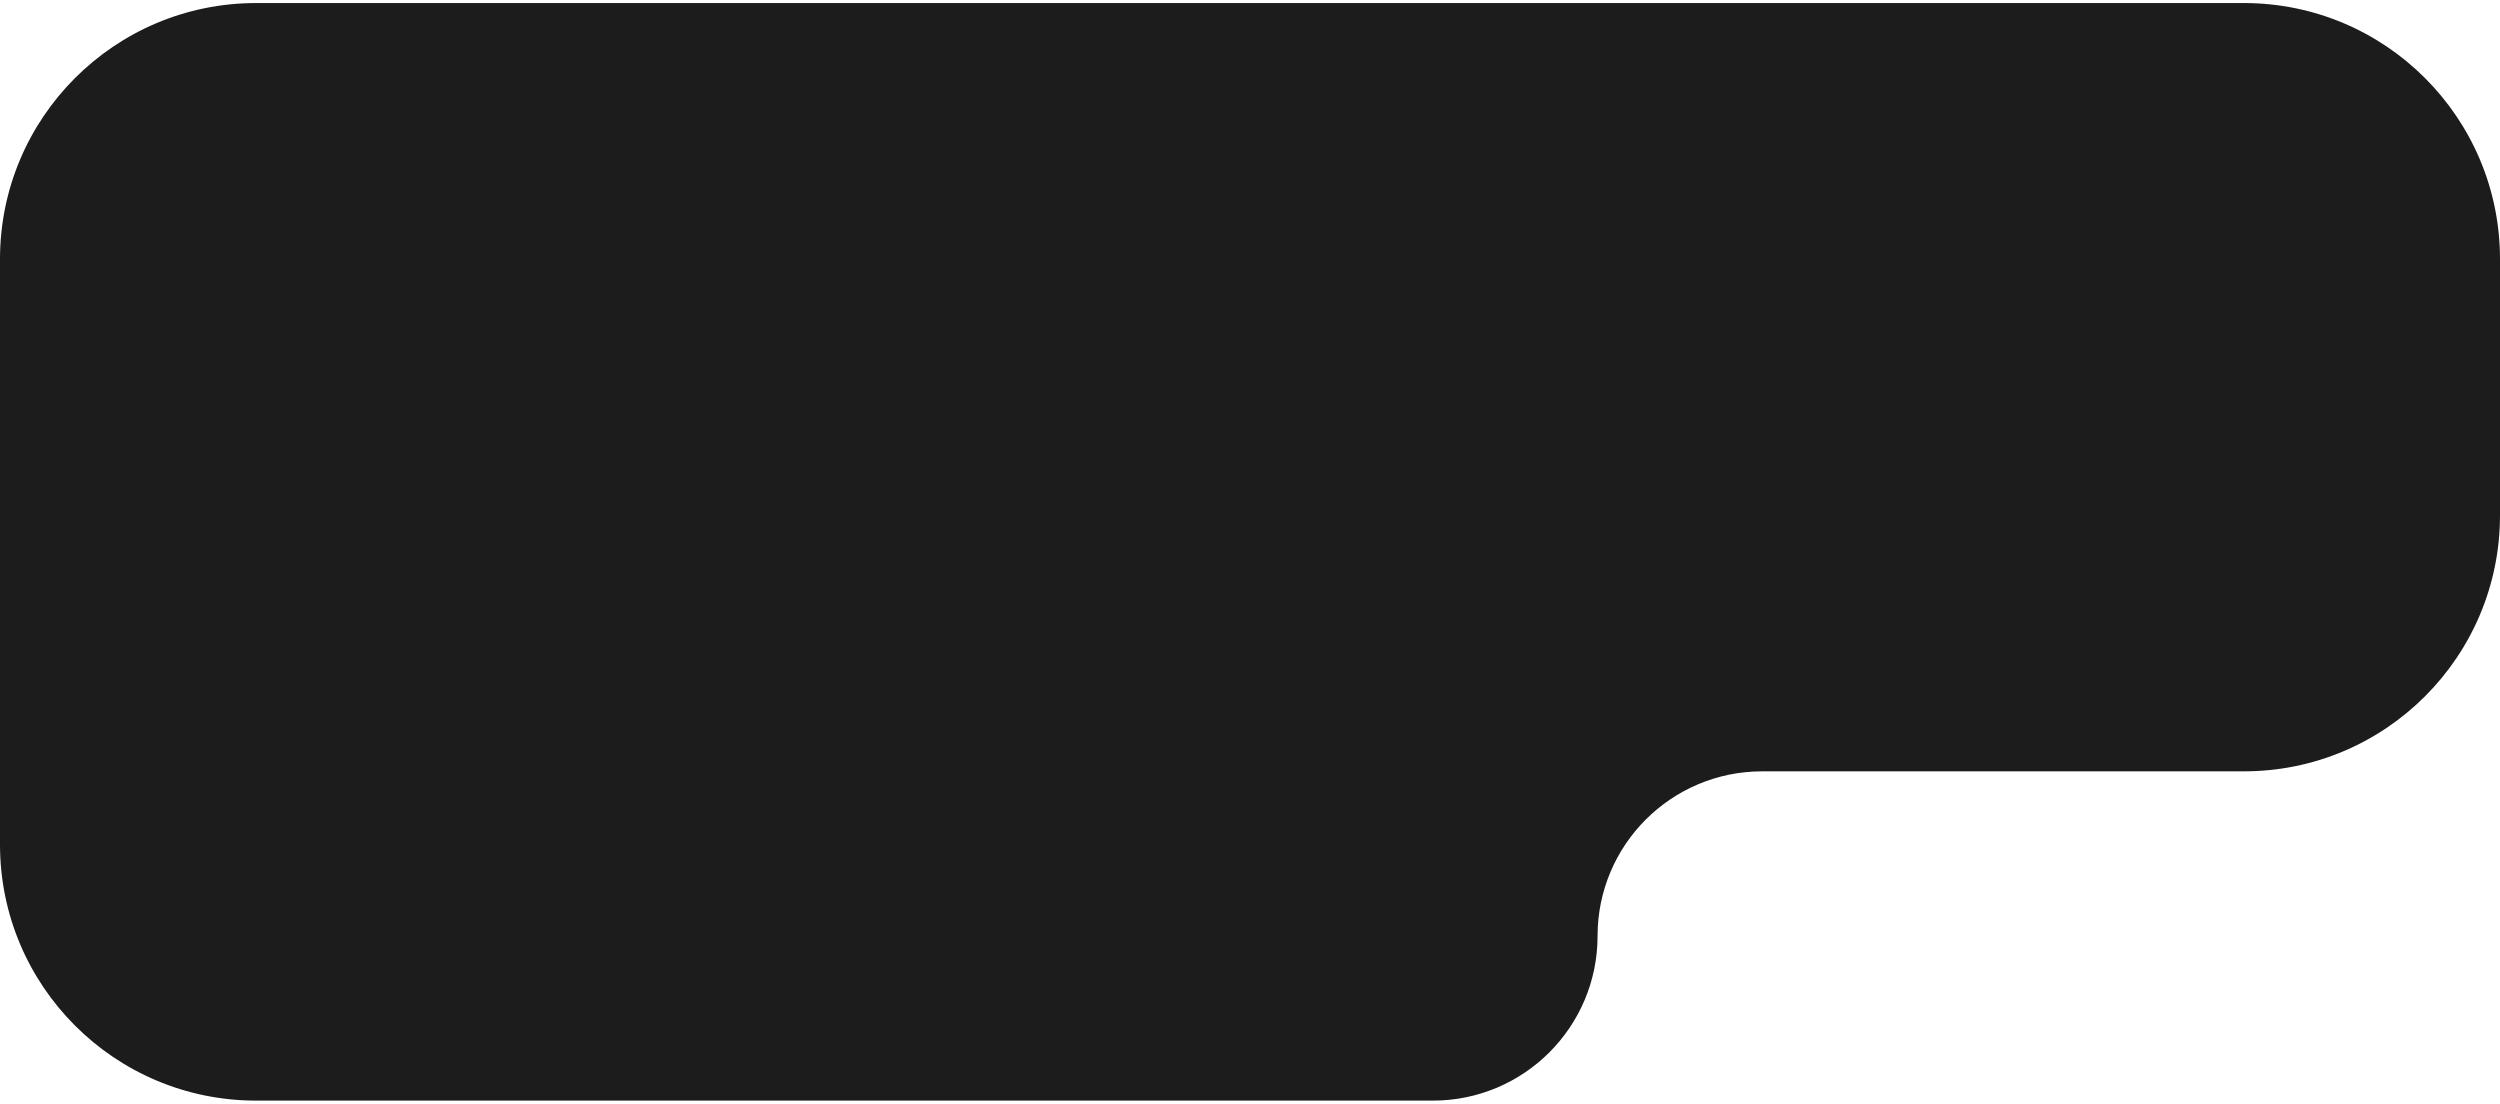 <svg width="410" height="181" viewBox="0 0 410 181" fill="none" xmlns="http://www.w3.org/2000/svg">
<path fill-rule="evenodd" clip-rule="evenodd" d="M410 42.5C410 19.304 391.196 0.5 368 0.5H42C18.804 0.5 0 19.304 0 42.5V138.5C0 161.696 18.804 180.5 42 180.5H235C249.912 180.5 262 168.412 262 153.5C262 138.588 274.088 126.5 289 126.5L368 126.5C391.196 126.5 410 107.696 410 84.5V42.5Z" fill="#1C1C1C"/>
</svg>
